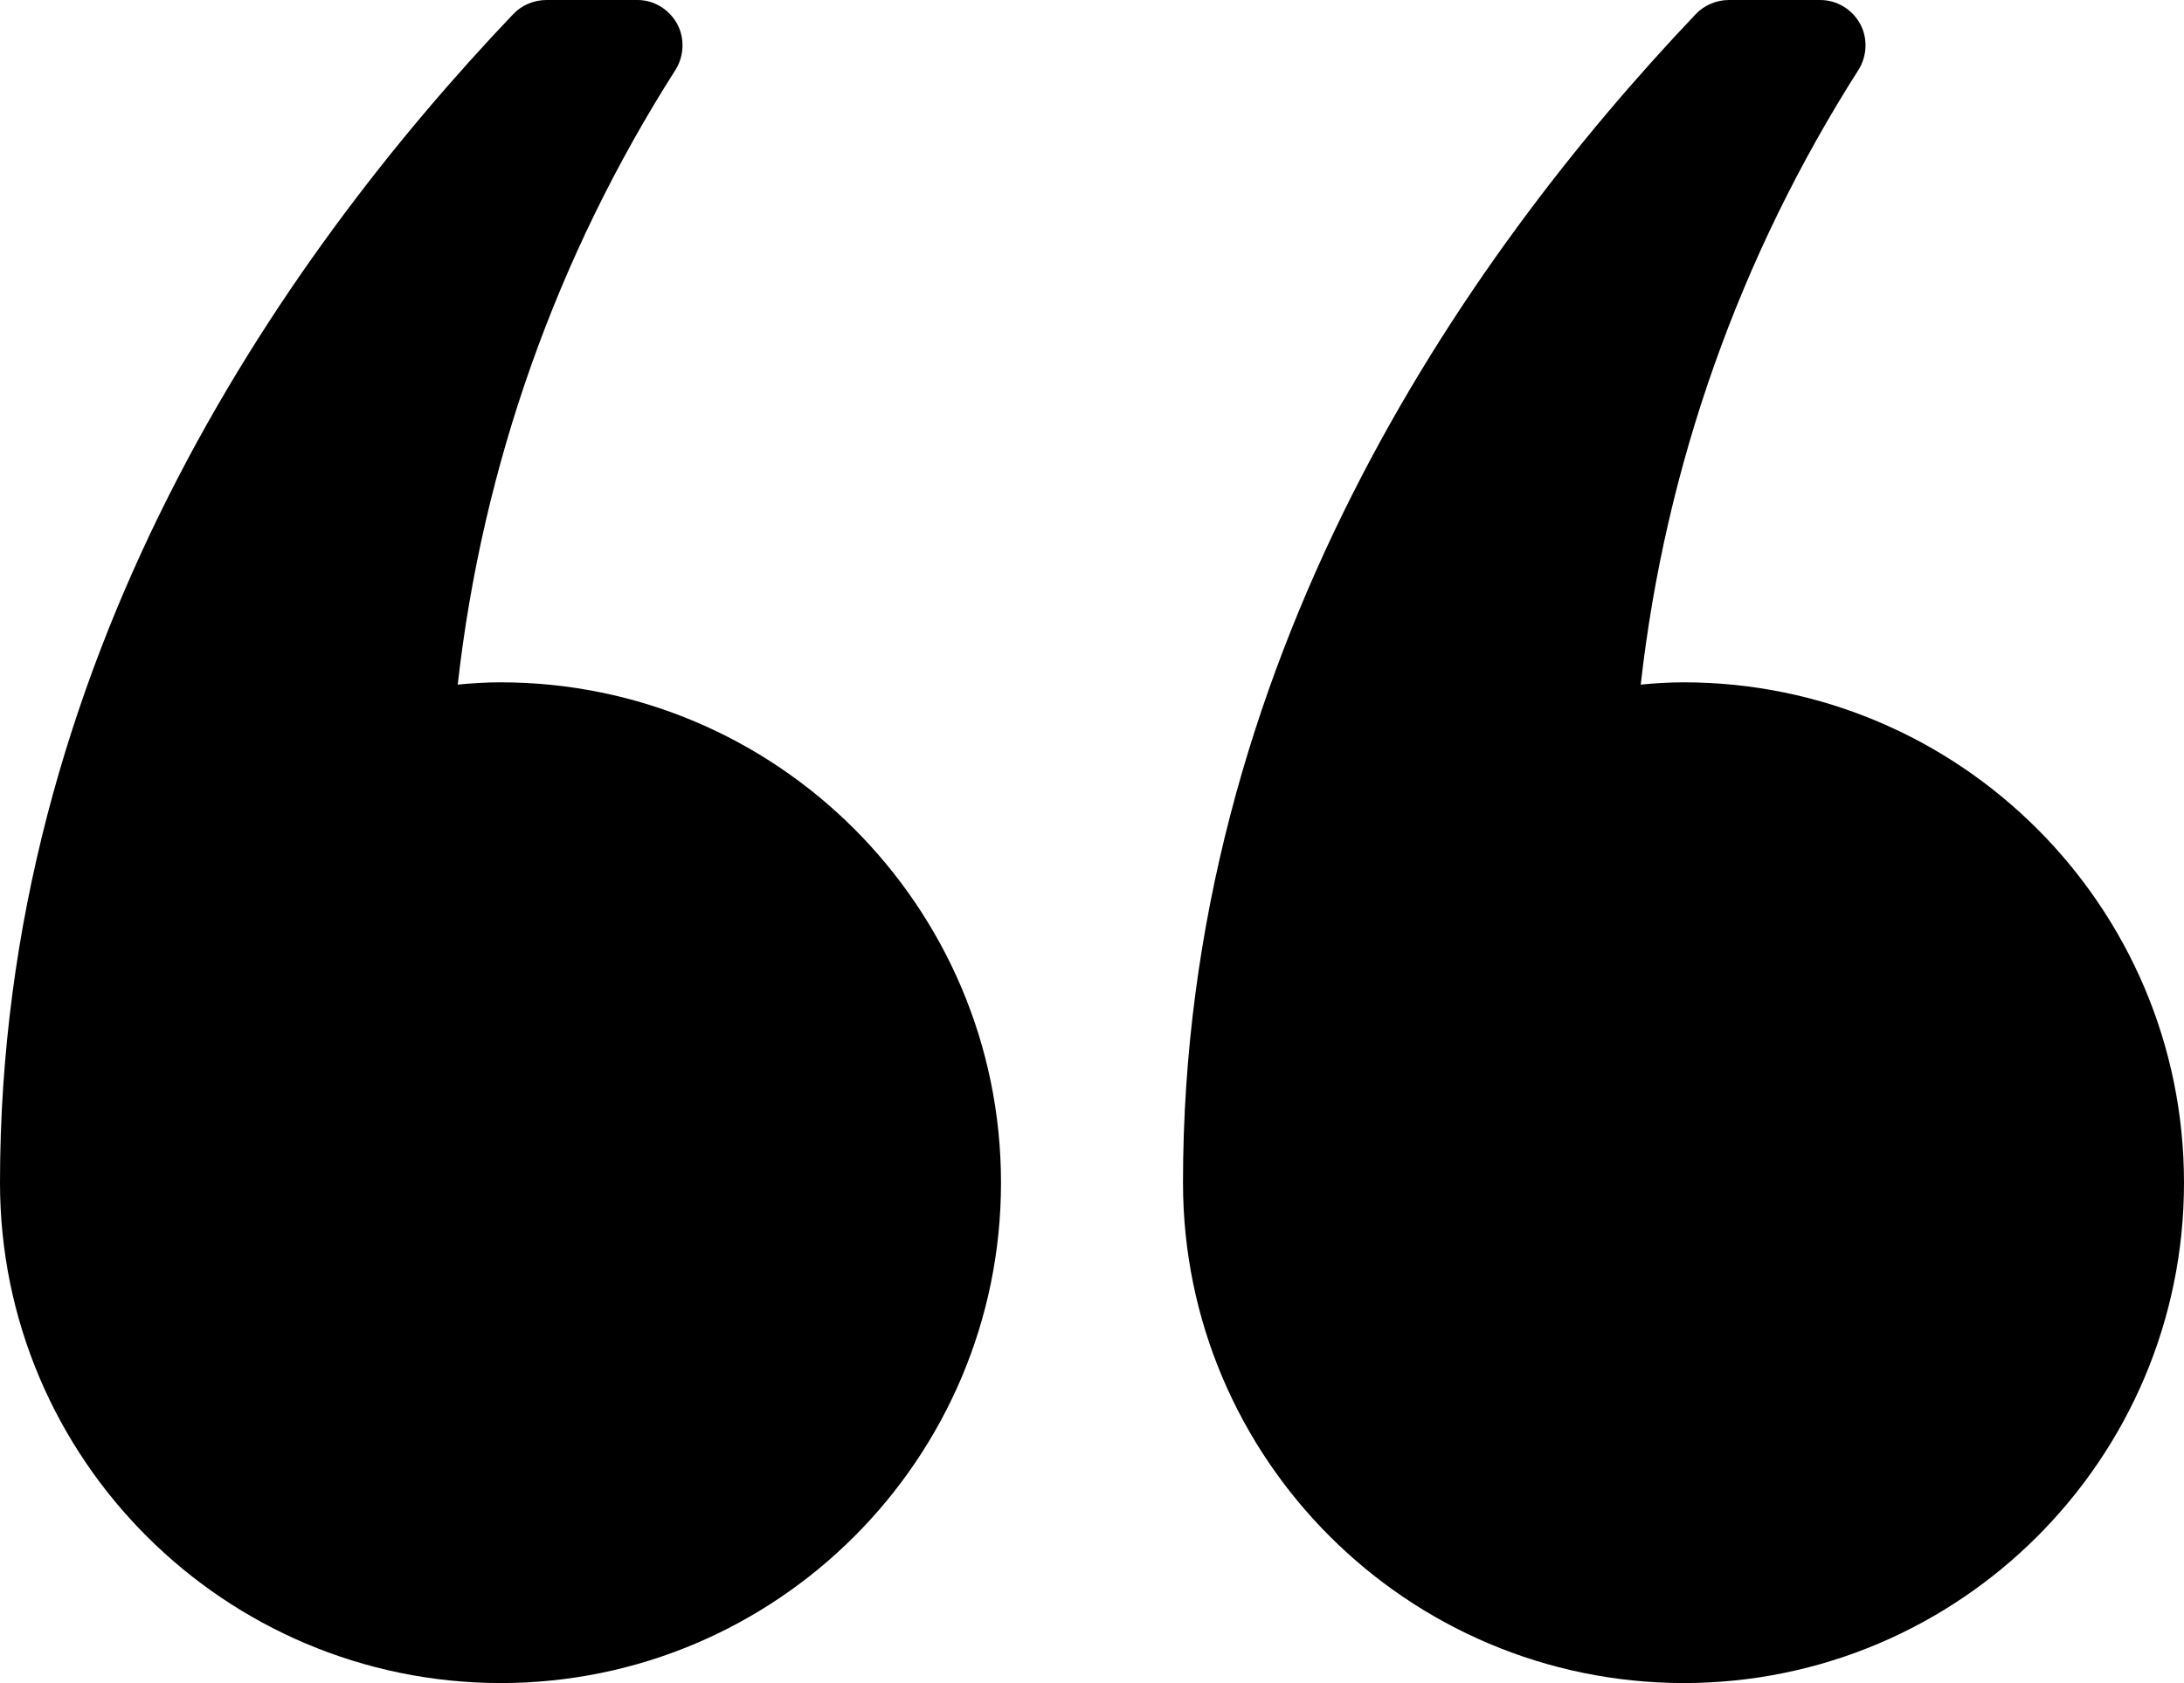 <svg id="Layer_1" class="premium-testimonial-quote" xmlns="http://www.w3.org/2000/svg" width="48" height="37" viewBox="0 0 48 37"><path class="cls-1" d="m37,37c6.07,0,11-4.93,11-11s-4.93-11-11-11c-.32,0-.63.02-.94.05.54-4.81,2.18-9.43,4.79-13.52.19-.31.2-.7.03-1.01-.18-.32-.51-.52-.88-.52h-2c-.27,0-.54.11-.73.31-5.14,5.41-11.27,14.26-11.27,25.69,0,6.07,4.93,10.99,11,11h0Zm-26,0c6.07,0,11-4.93,11-11s-4.93-11-11-11c-.32,0-.63.02-.94.05.54-4.81,2.18-9.43,4.79-13.52.19-.31.2-.7.03-1.01-.18-.32-.51-.52-.87-.52h-2c-.27,0-.54.11-.73.31C6.13,5.72,0,14.57,0,26c0,6.07,4.93,10.99,11,11h0Zm0,0"></path></svg>